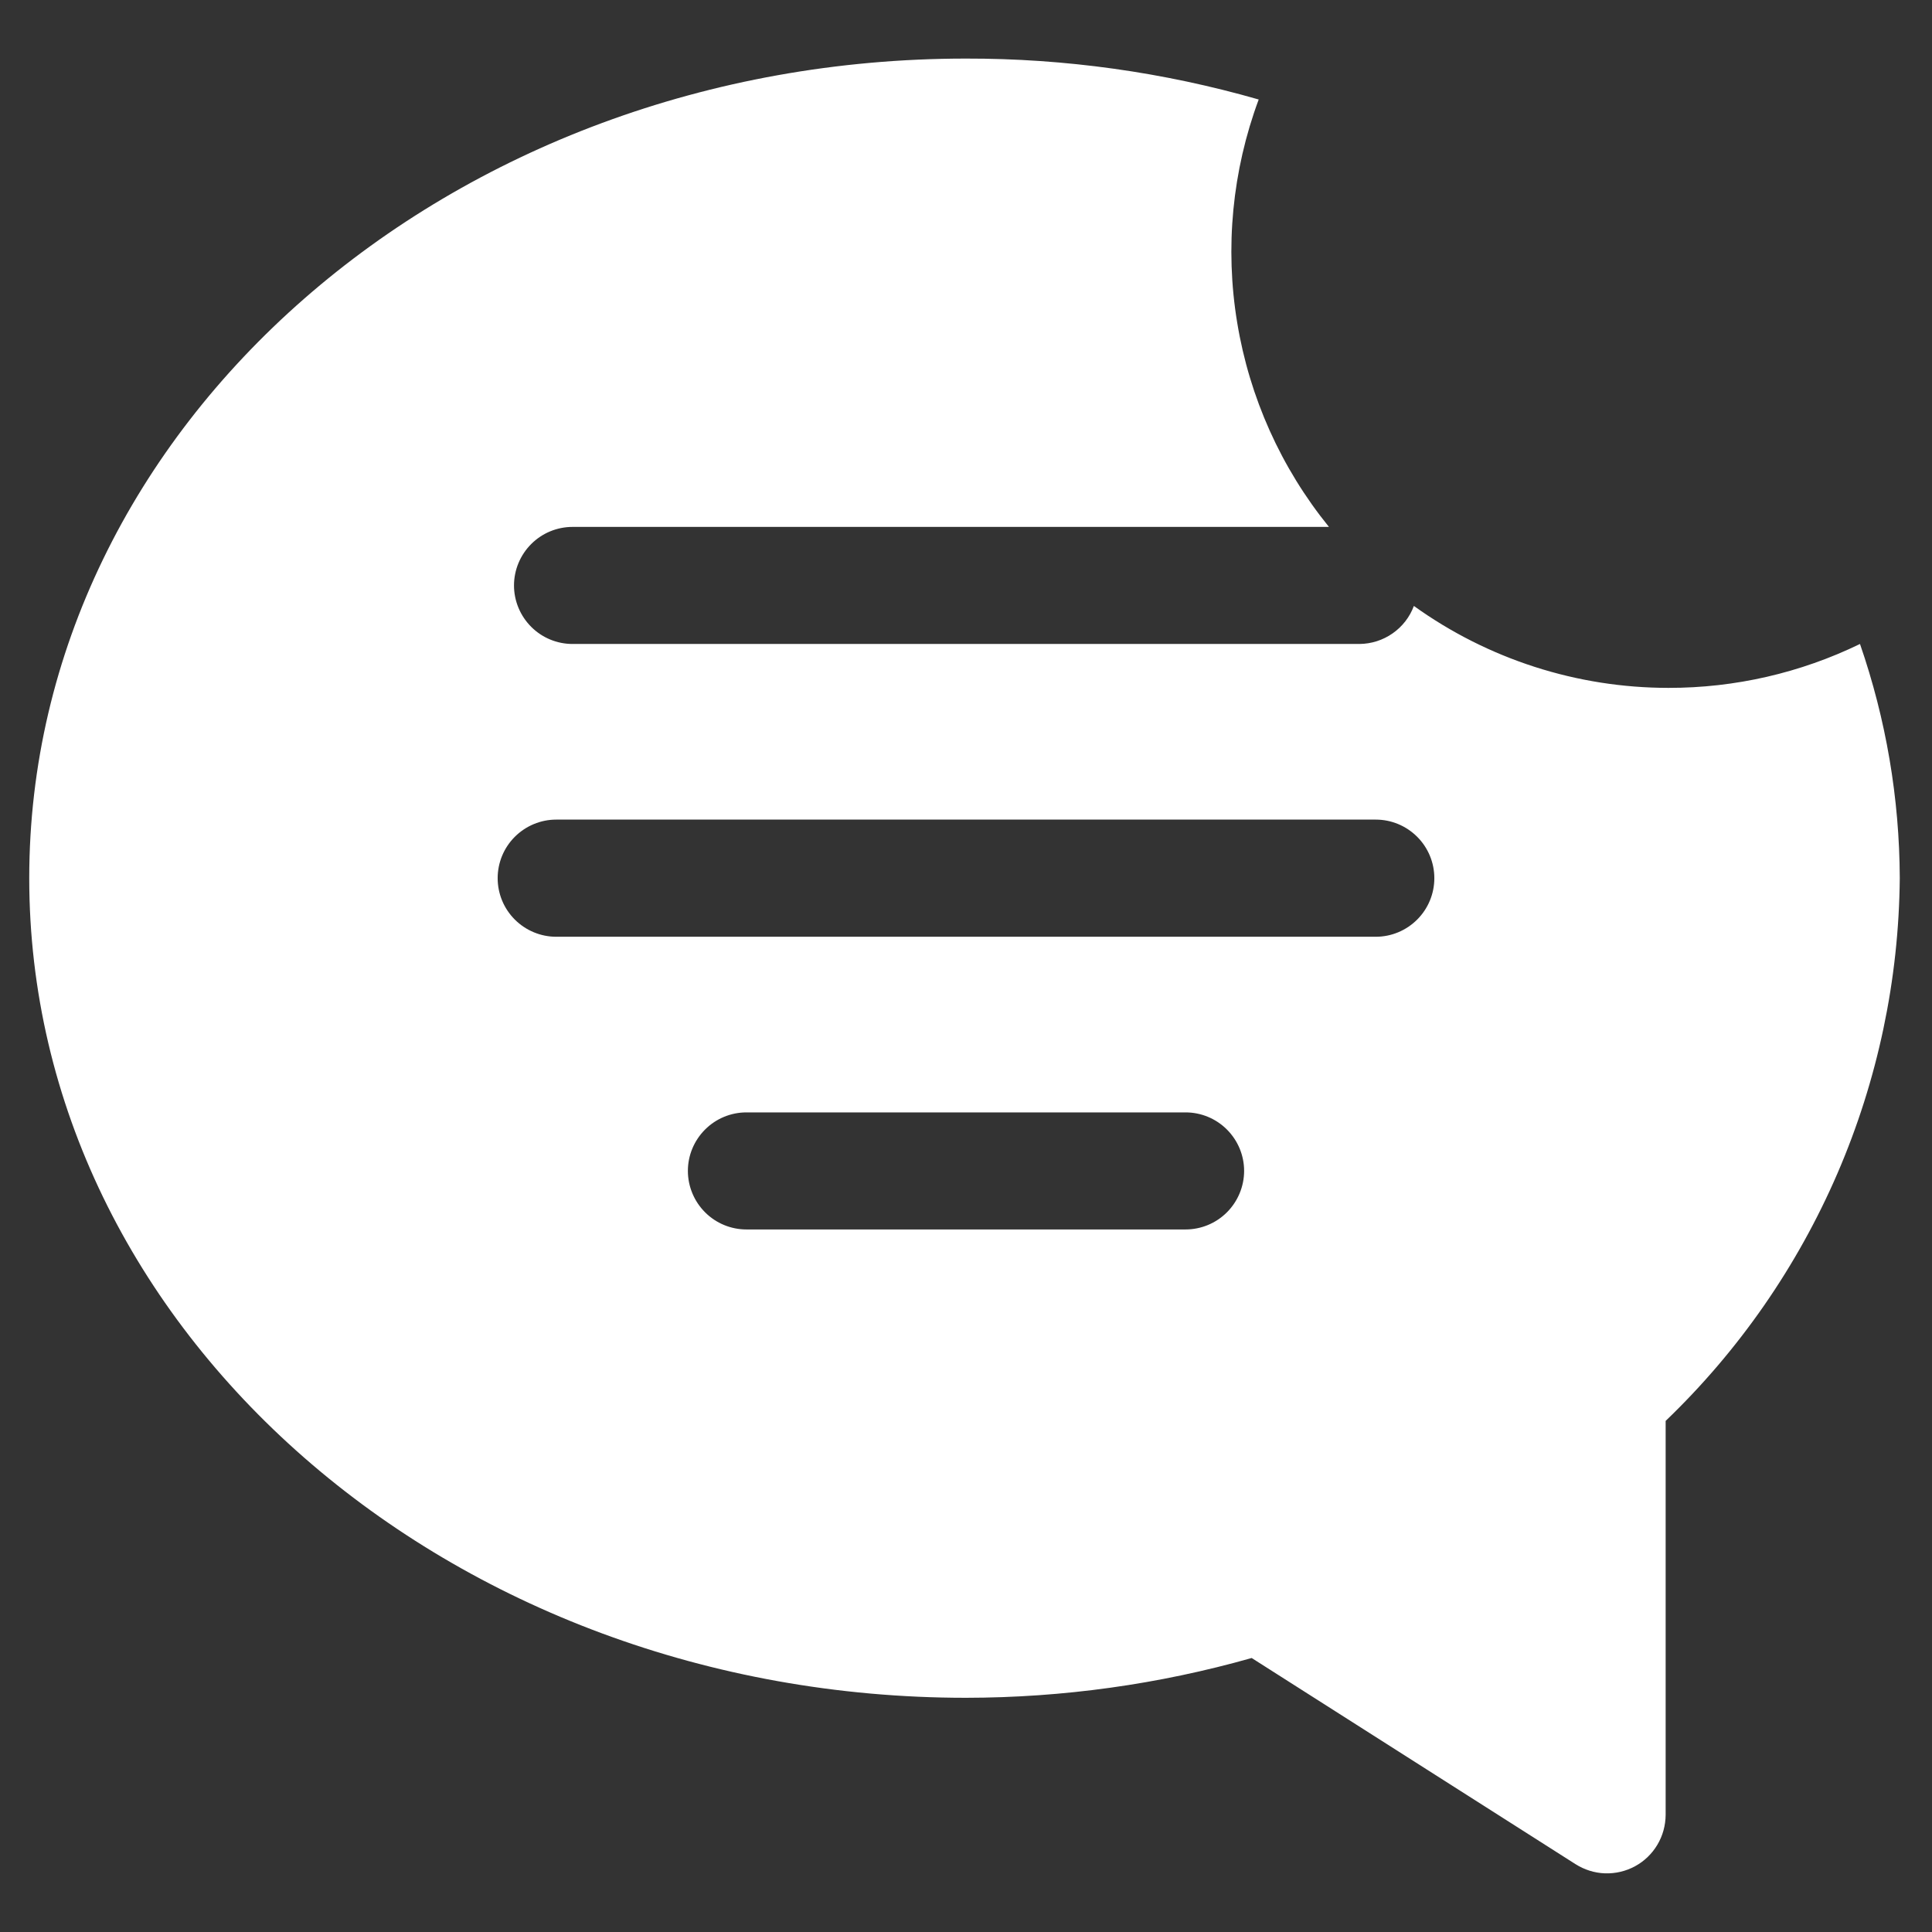 <svg width="22" height="22" viewBox="0 0 22 22" fill="none" xmlns="http://www.w3.org/2000/svg">
<rect x="0" y="0" width="22" height="22" fill="#333333" stroke="none"/>
<path d="M19 7.833C17.959 7.833 16.945 7.507 16.1 6.9C16.053 7.027 15.968 7.136 15.857 7.213C15.747 7.29 15.615 7.332 15.48 7.333H6.52C6.343 7.333 6.174 7.263 6.049 7.138C5.924 7.013 5.853 6.843 5.853 6.667C5.853 6.49 5.924 6.32 6.049 6.195C6.174 6.07 6.343 6 6.52 6H15.133C14.588 5.328 14.228 4.526 14.088 3.673C13.947 2.819 14.032 1.944 14.333 1.133C13.25 0.822 12.127 0.665 11 0.667C5.12 0.667 0.333 4.853 0.333 10C0.333 15.147 5.12 19.333 11 19.333C12.1 19.332 13.195 19.18 14.253 18.88L17.94 21.227C18.041 21.291 18.157 21.328 18.276 21.332C18.396 21.336 18.514 21.308 18.619 21.251C18.724 21.194 18.812 21.109 18.873 21.006C18.934 20.904 18.966 20.786 18.967 20.667V16.18C19.801 15.38 20.466 14.421 20.924 13.36C21.382 12.298 21.623 11.156 21.633 10C21.63 9.092 21.477 8.191 21.18 7.333C20.501 7.663 19.755 7.834 19 7.833ZM13.5 14H8.5C8.323 14 8.154 13.93 8.029 13.805C7.904 13.68 7.833 13.51 7.833 13.333C7.833 13.156 7.904 12.987 8.029 12.862C8.154 12.737 8.323 12.667 8.5 12.667H13.5C13.677 12.667 13.846 12.737 13.971 12.862C14.096 12.987 14.167 13.156 14.167 13.333C14.167 13.51 14.096 13.68 13.971 13.805C13.846 13.93 13.677 14 13.5 14ZM15.667 10.667H6.333C6.157 10.667 5.987 10.596 5.862 10.471C5.737 10.346 5.667 10.177 5.667 10C5.667 9.823 5.737 9.654 5.862 9.529C5.987 9.404 6.157 9.333 6.333 9.333H15.667C15.844 9.333 16.013 9.404 16.138 9.529C16.263 9.654 16.333 9.823 16.333 10C16.333 10.177 16.263 10.346 16.138 10.471C16.013 10.596 15.844 10.667 15.667 10.667Z" fill="white"/>
</svg>
